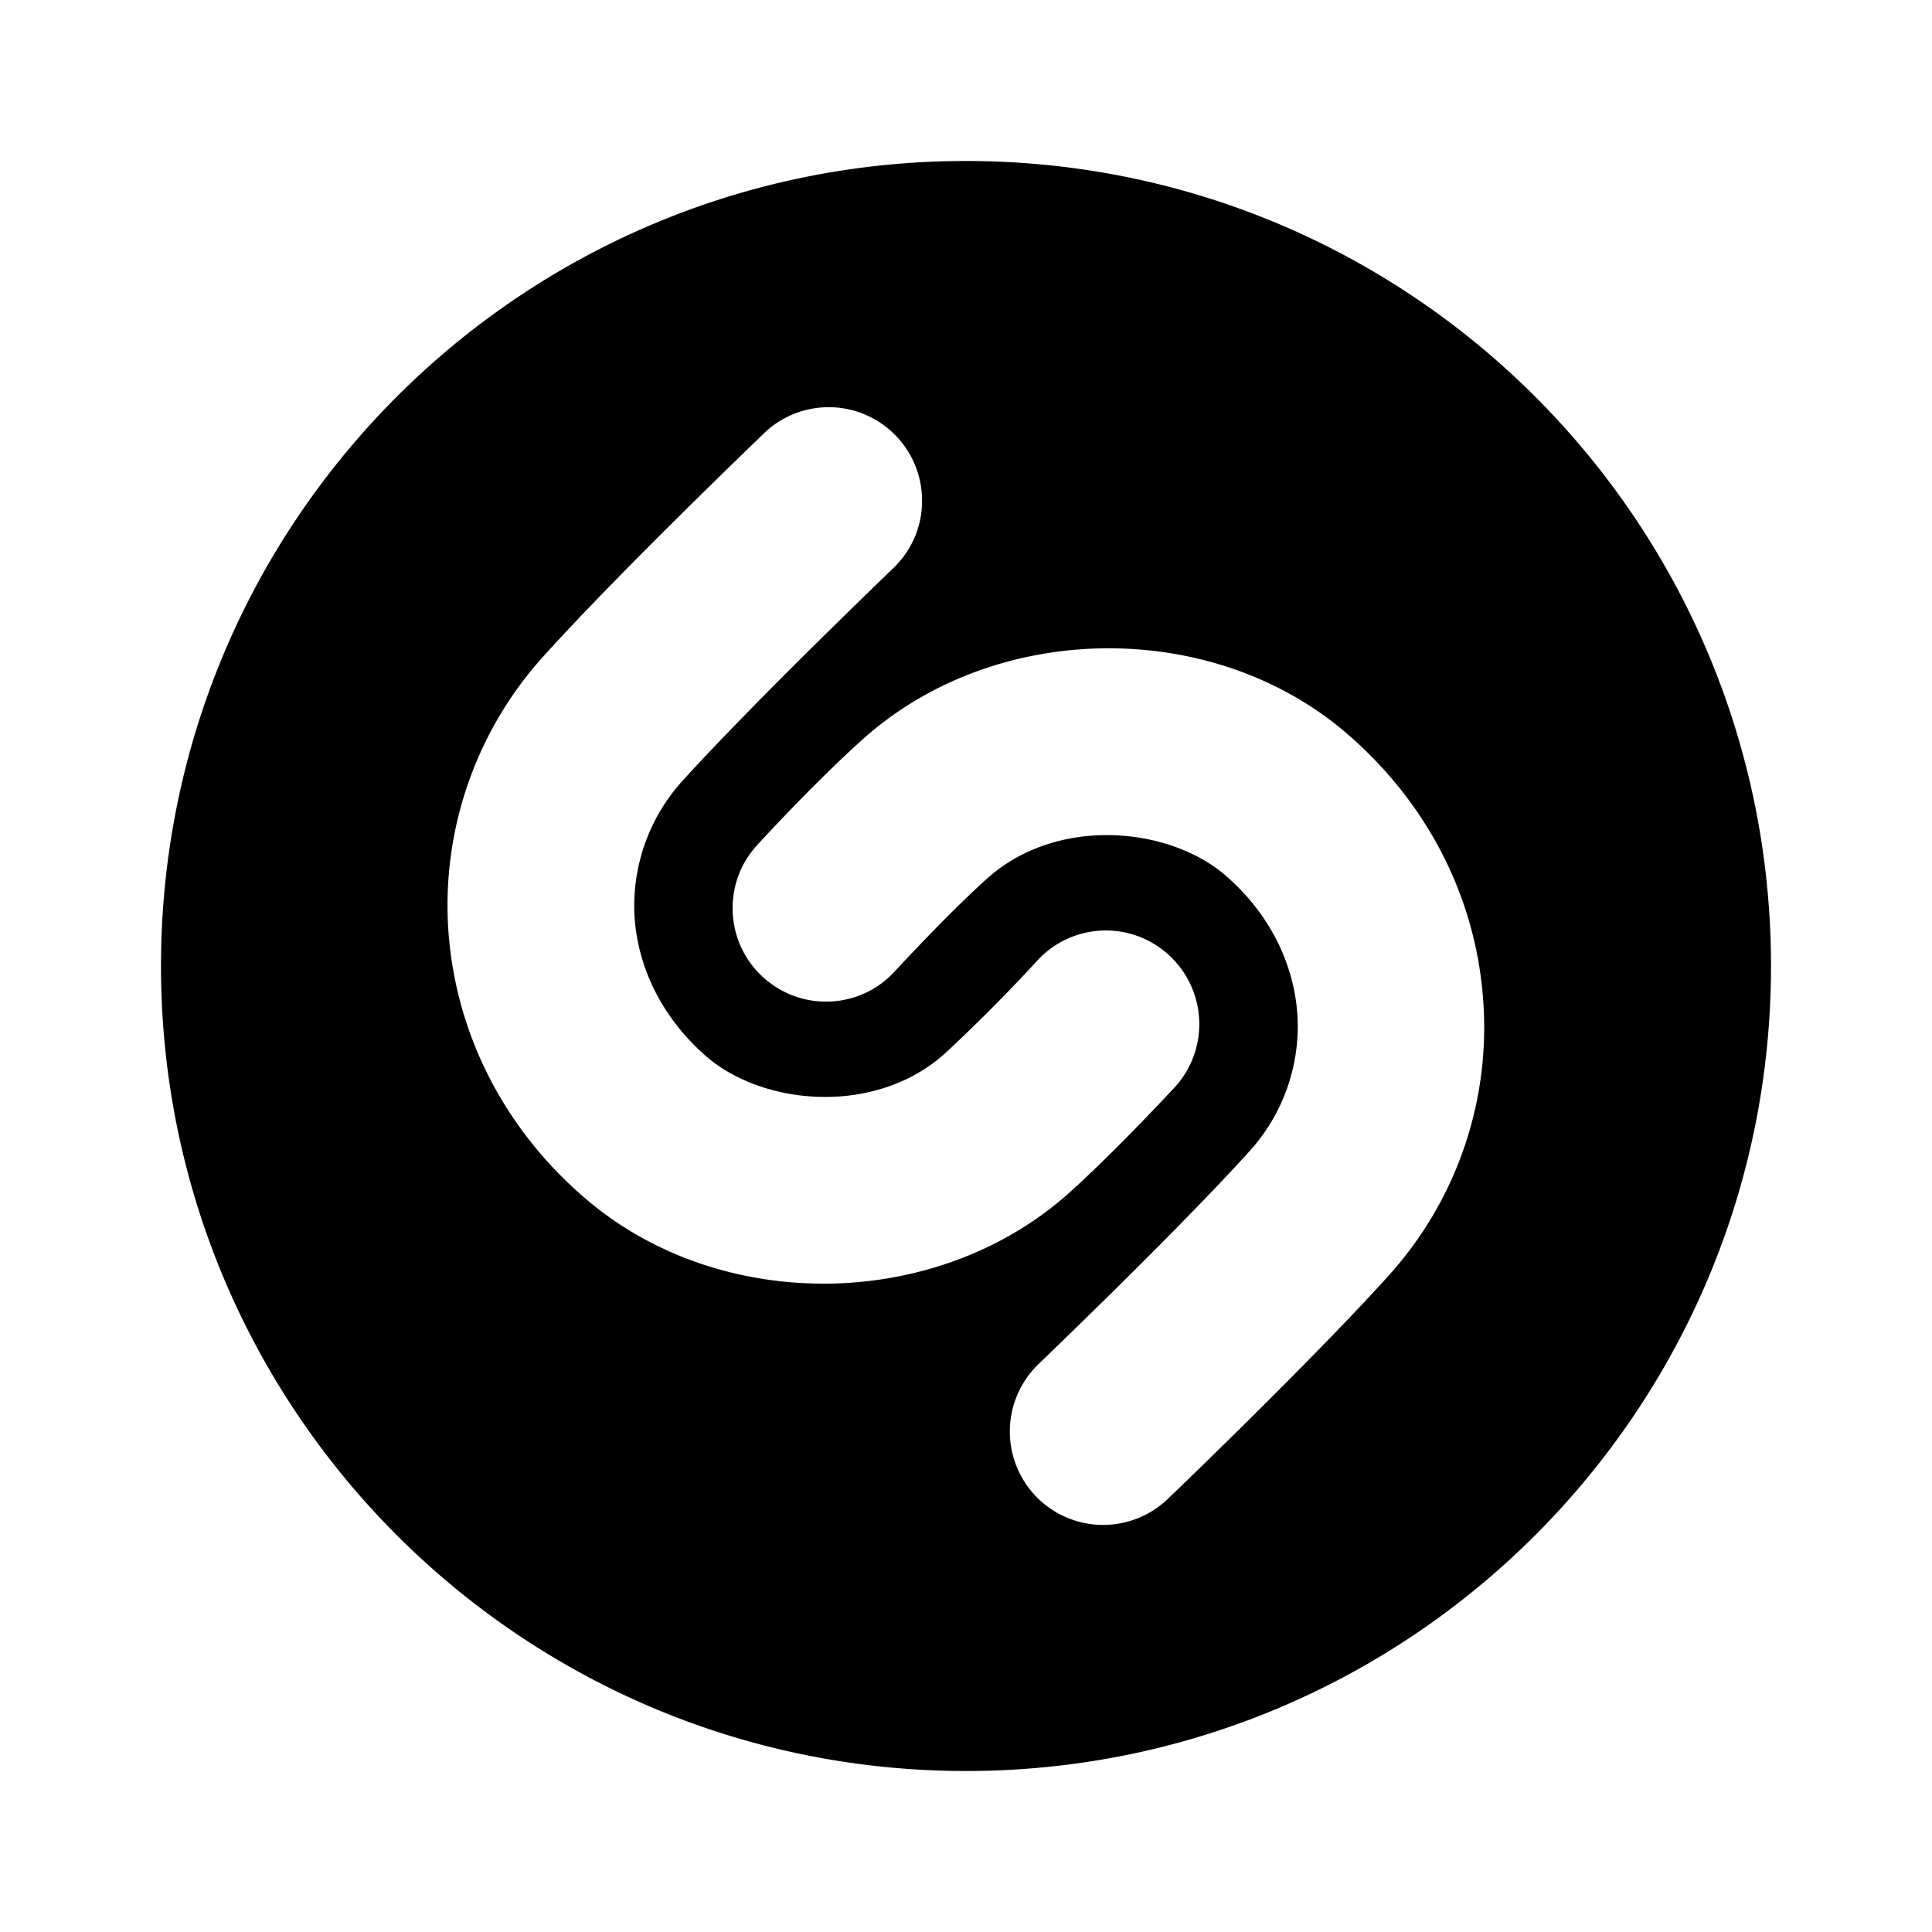 <svg xmlns="http://www.w3.org/2000/svg" width="100%" height="100%" viewBox="-3.2 -3.2 38.4 38.4"><path d="M16 0C7.161 0 0 7.161 0 16c0 8.833 7.161 16 16 16s16-7.167 16-16c0-8.839-7.161-16-16-16zm-2.839 22.313c-1.714 0-3.427-.568-4.745-1.708-1.62-1.396-2.578-3.302-2.708-5.365a7.382 7.382 0 011.917-5.422c1.521-1.682 4.25-4.297 4.365-4.411a1.854 1.854 0 012.625.063c.703.74.682 1.917-.063 2.625-.026.026-2.745 2.635-4.182 4.219a3.7 3.7 0 00-.958 2.703c.068 1.052.573 2.036 1.427 2.781 1.125.974 3.349 1.188 4.74-.057a33.178 33.178 0 001.839-1.849 1.849 1.849 0 012.62-.104 1.86 1.86 0 01.109 2.625c-.047.047-1.135 1.229-2.094 2.094-1.344 1.203-3.115 1.807-4.891 1.807zm11.214-.131c-1.521 1.682-4.25 4.302-4.365 4.411a1.862 1.862 0 01-1.281.516 1.86 1.86 0 01-1.344-.573 1.86 1.86 0 01.063-2.63c.026-.026 2.75-2.635 4.182-4.219a3.7 3.7 0 00.958-2.703c-.068-1.052-.573-2.042-1.427-2.781-1.125-.974-3.349-1.188-4.74.057-.828.745-1.828 1.839-1.839 1.849-.693.755-1.865.802-2.62.109s-.807-1.87-.109-2.625c.047-.052 1.13-1.234 2.094-2.099 2.641-2.37 6.964-2.417 9.635-.104 1.62 1.401 2.578 3.307 2.703 5.37a7.35 7.35 0 01-1.911 5.422z"/></svg>
